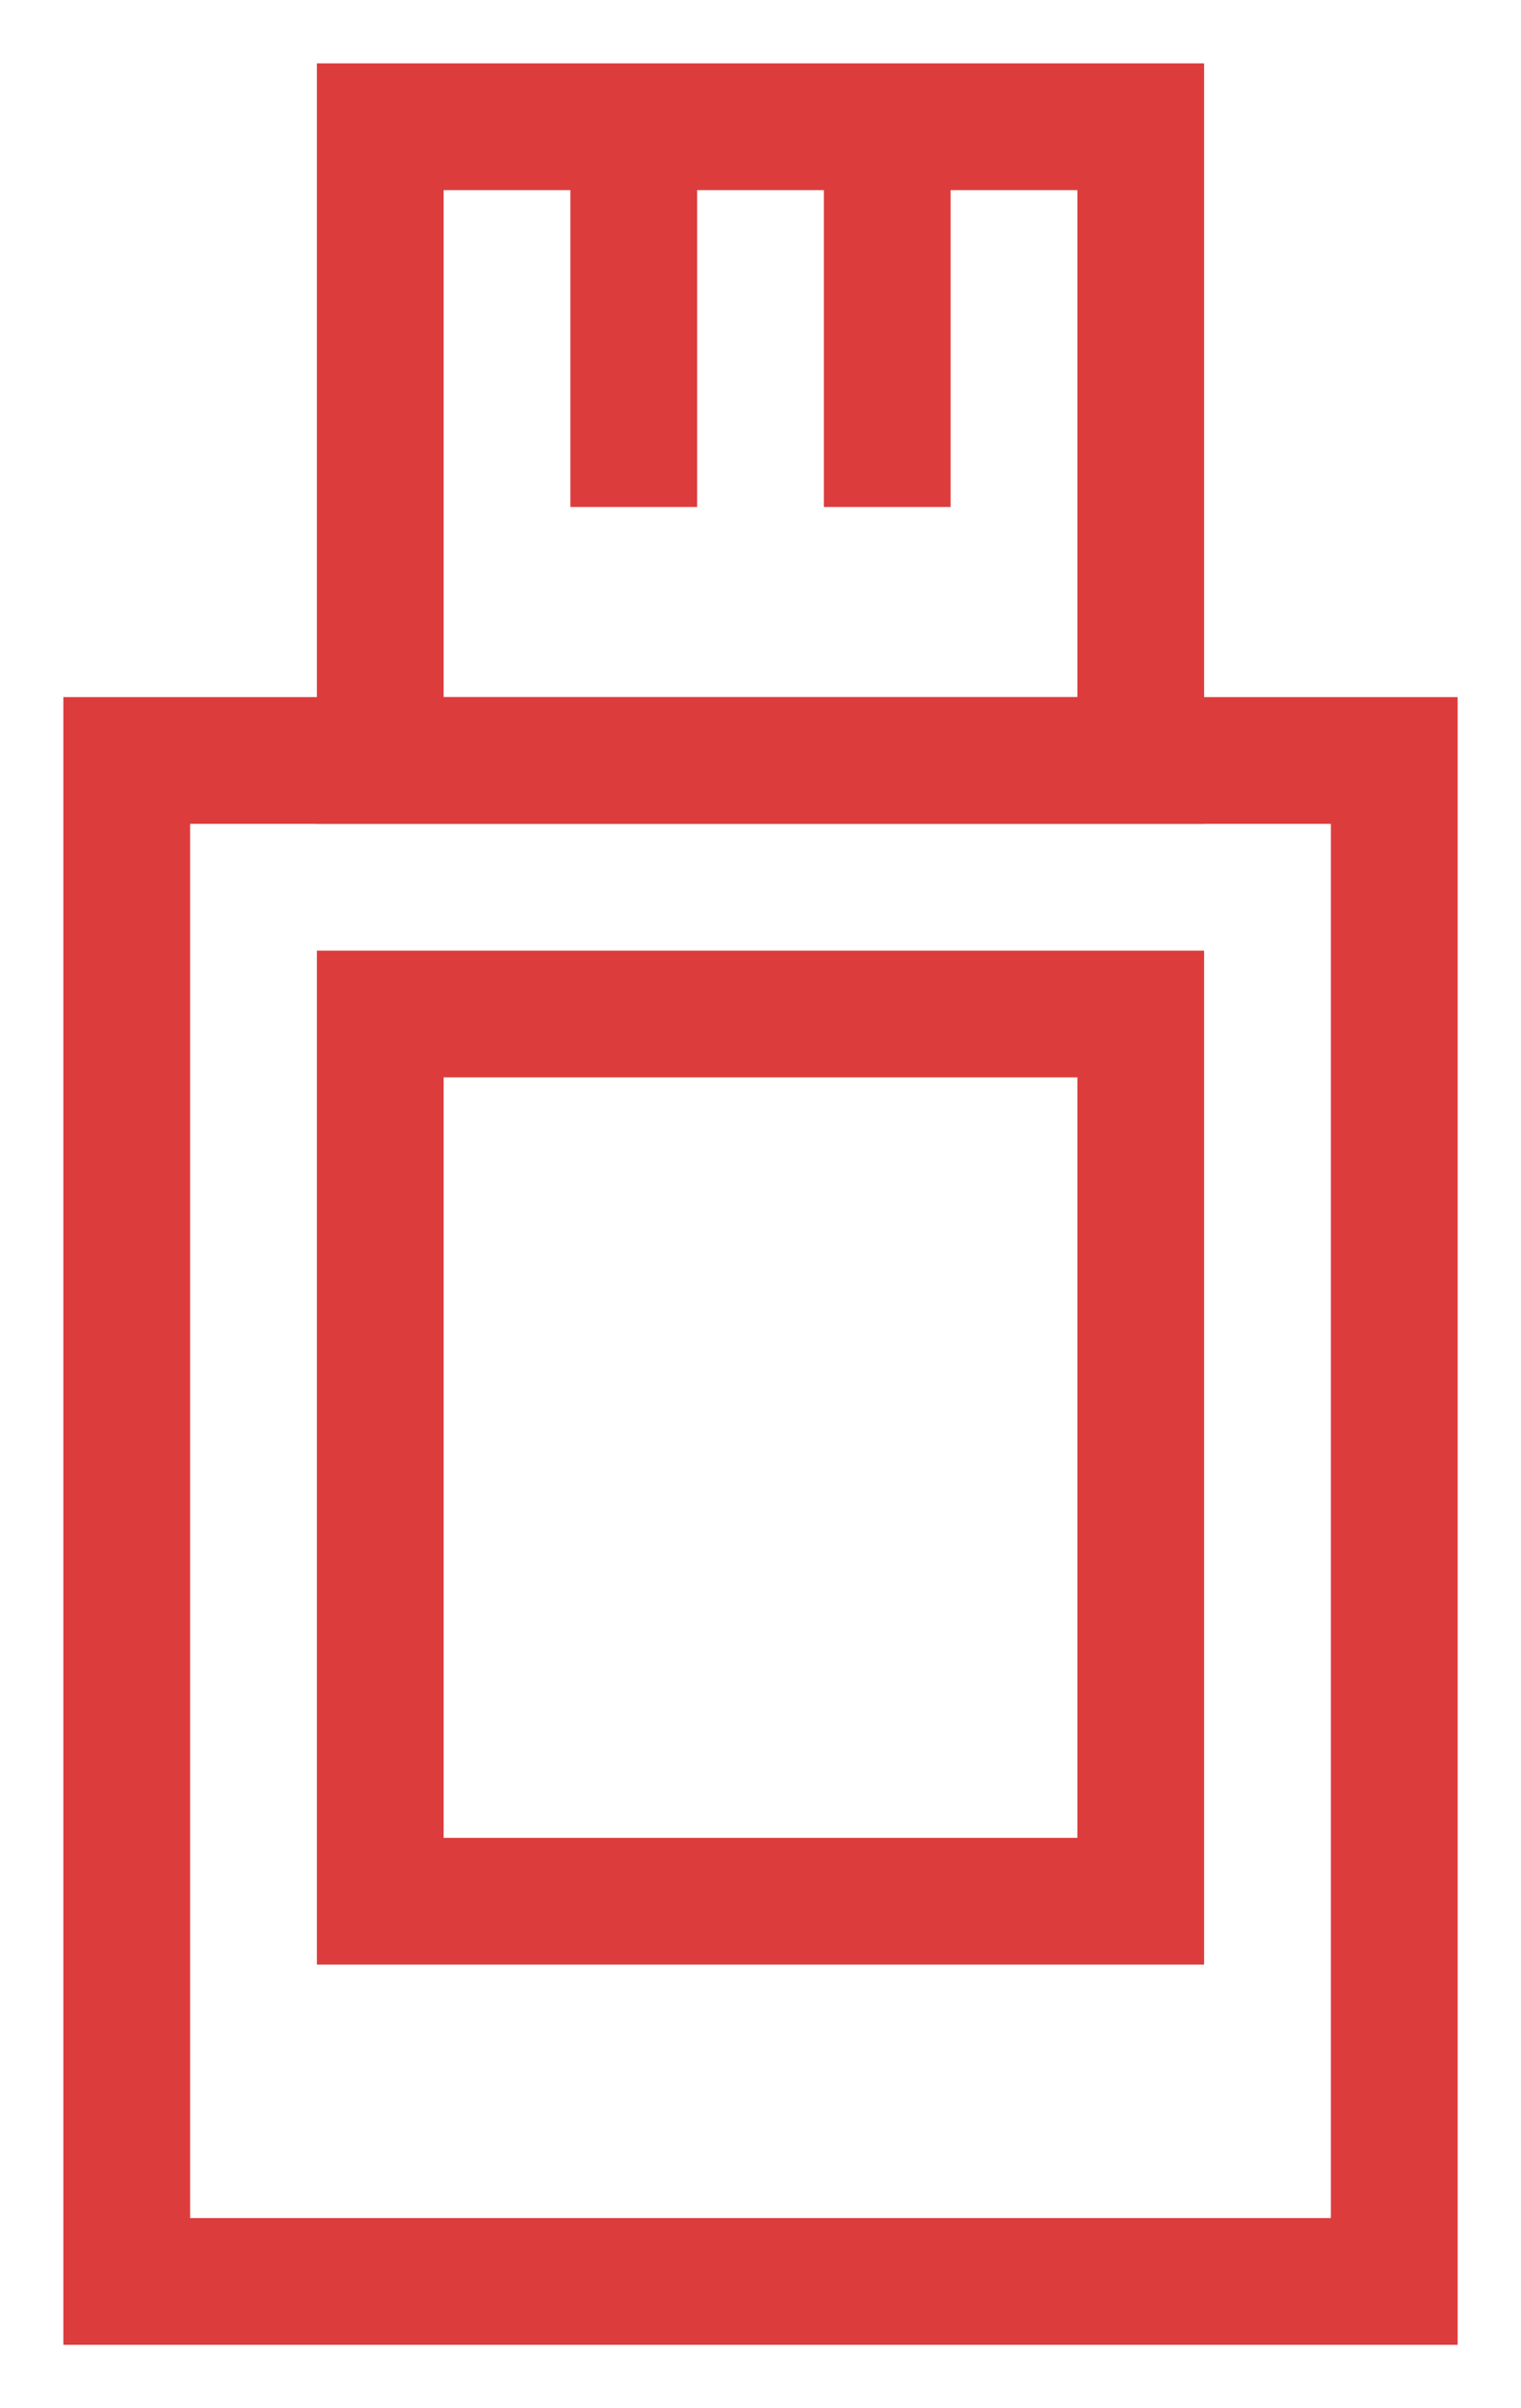 <svg width="12" height="19" viewBox="0 0 12 19" fill="none" xmlns="http://www.w3.org/2000/svg">
<path d="M11 6H1V18H11V6Z" stroke="#DD3C3C"/>
<path d="M9 1H3V6H9V1Z" stroke="#DD3C3C"/>
<path fill-rule="evenodd" clip-rule="evenodd" d="M5.5 1V4H4.5V1H5.5ZM7.5 1V4H6.5V1H7.5Z" fill="#DD3C3C"/>
<path d="M9 8H3V15H9V8Z" stroke="#DD3C3C"/>
</svg>
